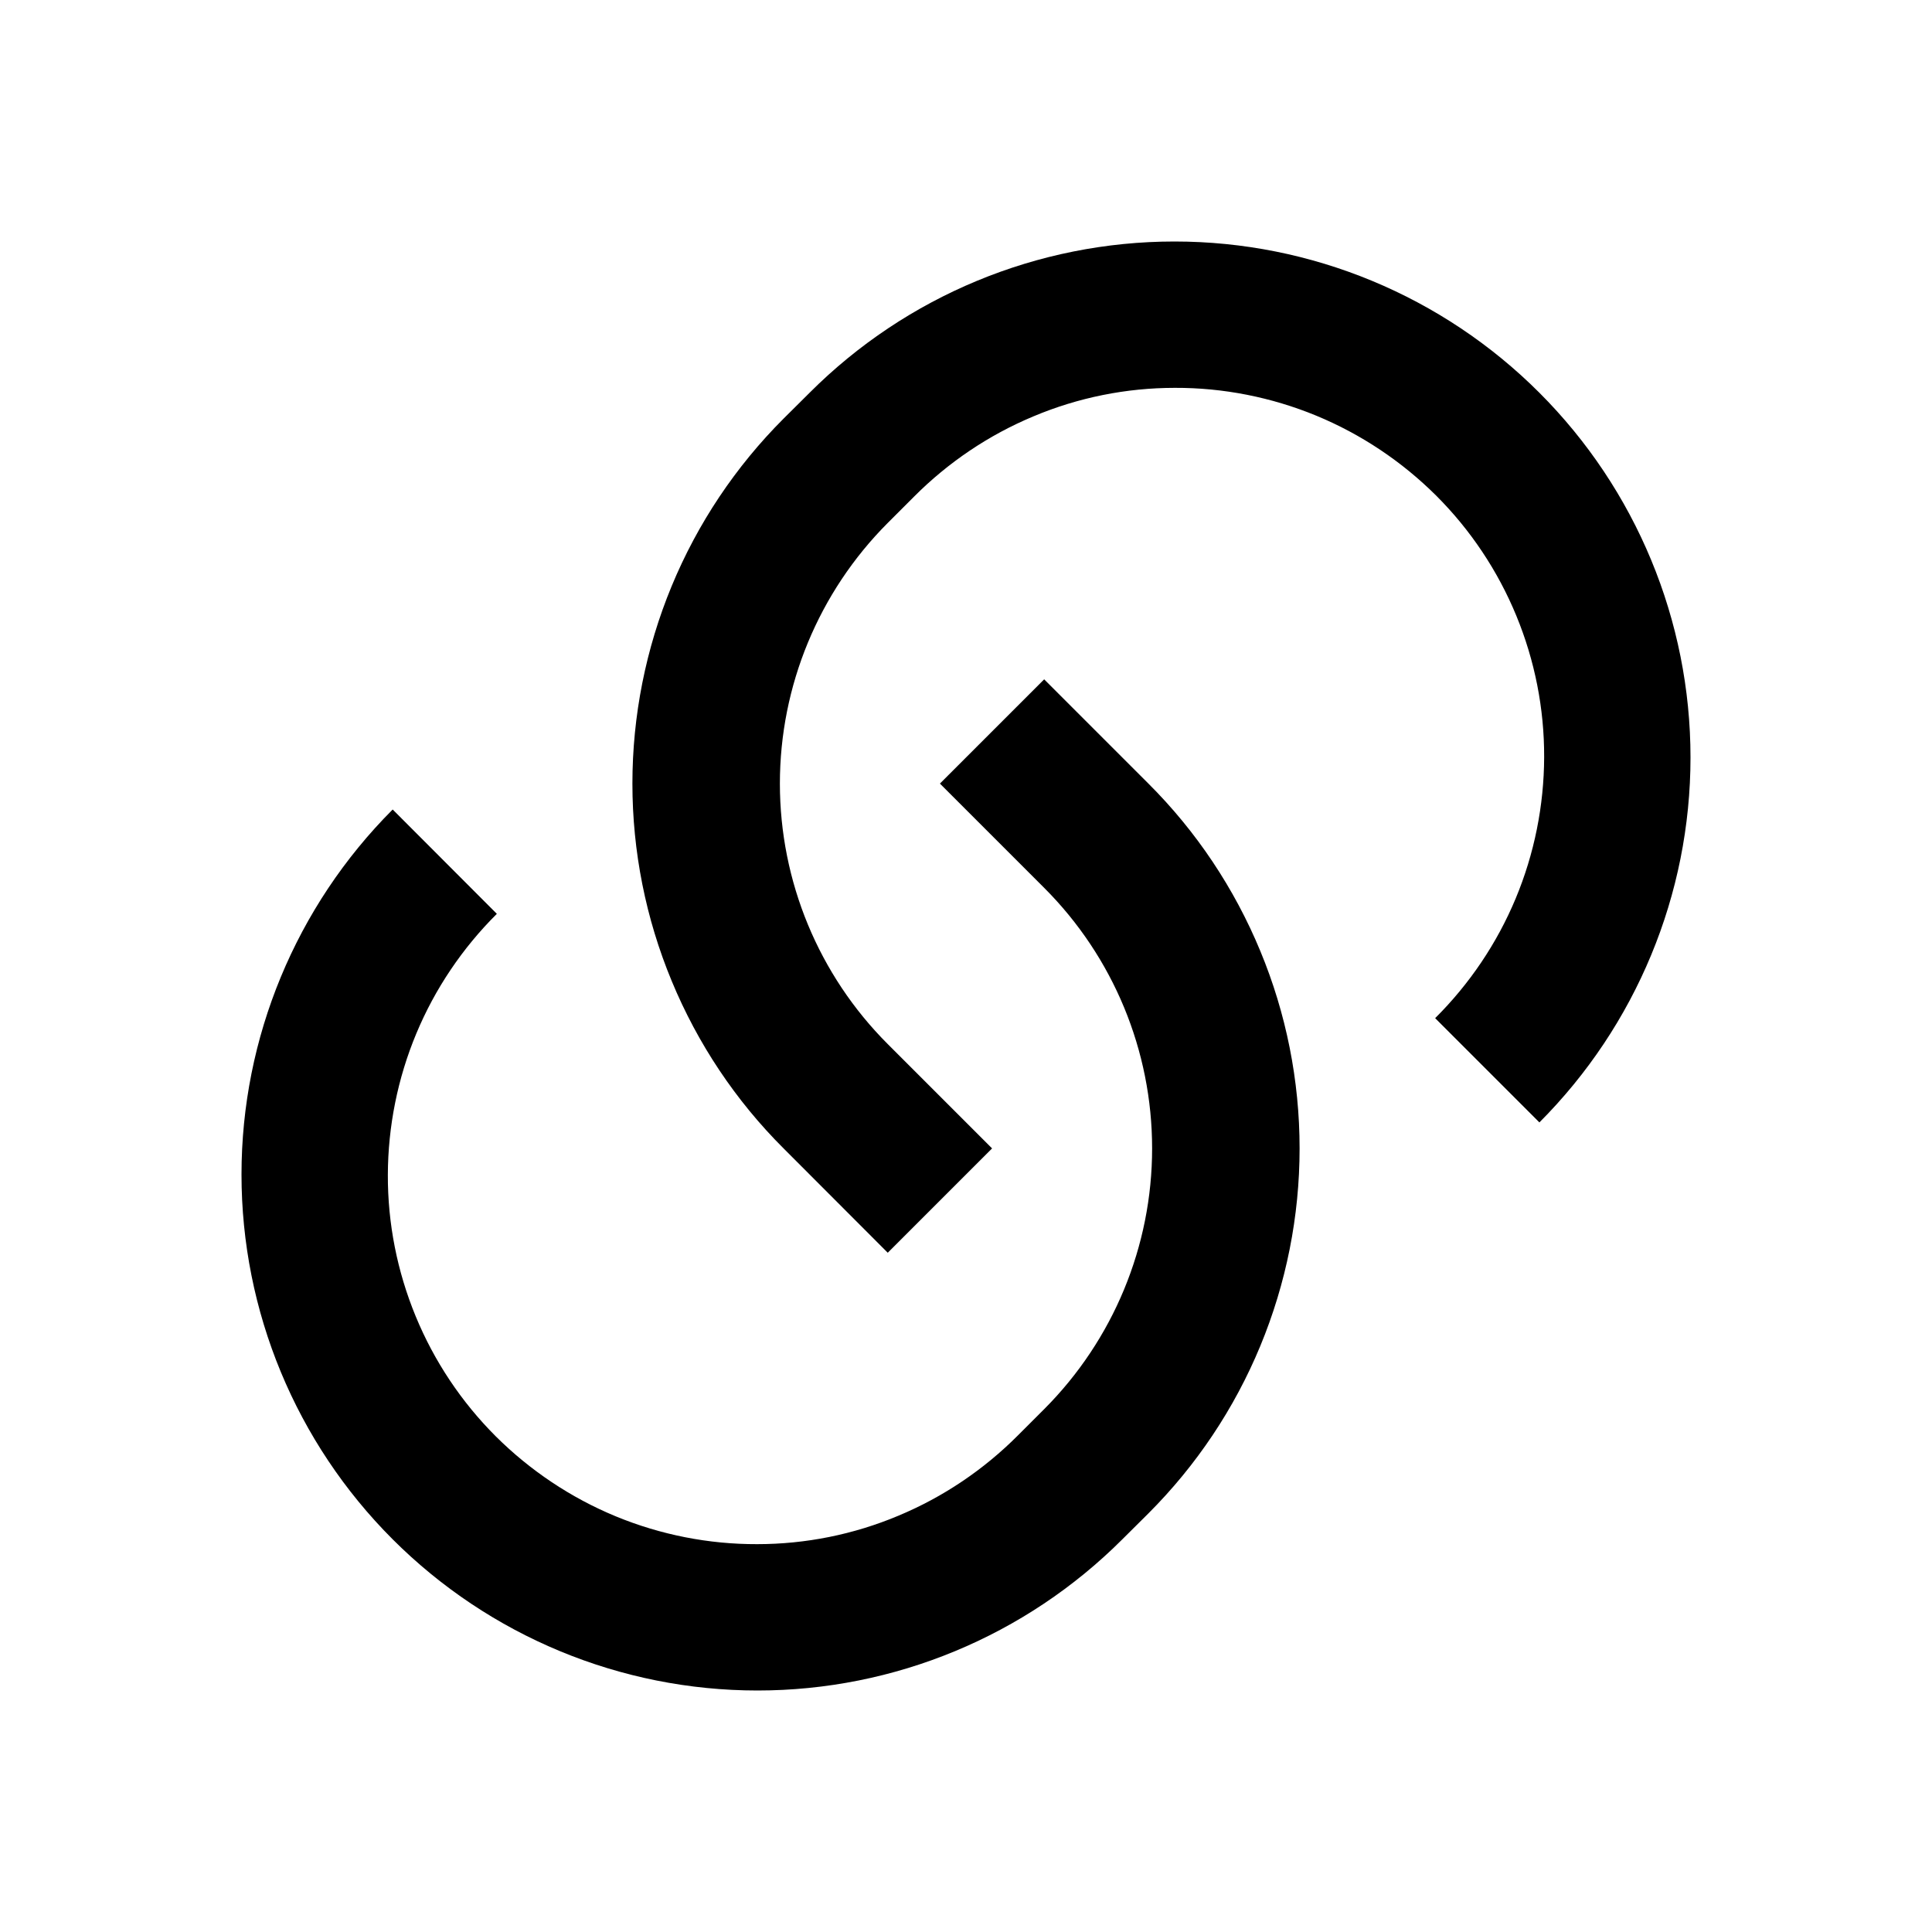<svg xmlns="http://www.w3.org/2000/svg" width="12" height="12" viewBox="0 0 12 12" fill="currentColor">
  <path d="M6.485 4.219L7.133 4.867C7.431 5.164 7.667 5.518 7.828 5.907C7.989 6.295 8.072 6.712 8.072 7.133C8.072 7.554 7.989 7.971 7.828 8.36C7.667 8.749 7.431 9.102 7.133 9.4L6.971 9.561C6.37 10.162 5.555 10.5 4.705 10.5C3.855 10.5 3.04 10.162 2.439 9.561C1.838 8.96 1.5 8.145 1.5 7.295C1.5 6.445 1.838 5.63 2.439 5.028L3.086 5.676C2.872 5.889 2.702 6.141 2.586 6.419C2.47 6.697 2.41 6.996 2.409 7.297C2.408 7.599 2.467 7.897 2.582 8.176C2.697 8.455 2.866 8.708 3.079 8.921C3.293 9.134 3.546 9.303 3.824 9.418C4.103 9.533 4.402 9.592 4.703 9.591C5.004 9.591 5.303 9.531 5.581 9.414C5.859 9.298 6.111 9.128 6.324 8.914L6.486 8.752C6.915 8.322 7.156 7.74 7.156 7.133C7.156 6.526 6.915 5.944 6.486 5.515L5.838 4.867L6.486 4.219L6.485 4.219ZM9.561 6.971L8.914 6.324C9.128 6.111 9.298 5.859 9.414 5.581C9.53 5.303 9.59 5.004 9.591 4.703C9.592 4.401 9.533 4.103 9.418 3.824C9.303 3.545 9.134 3.292 8.921 3.079C8.707 2.866 8.454 2.697 8.176 2.582C7.897 2.467 7.598 2.408 7.297 2.409C6.996 2.409 6.697 2.469 6.419 2.586C6.141 2.702 5.889 2.872 5.676 3.086L5.514 3.248C5.085 3.678 4.844 4.26 4.844 4.867C4.844 5.474 5.085 6.056 5.514 6.485L6.162 7.133L5.514 7.781L4.867 7.133C4.569 6.836 4.333 6.482 4.172 6.093C4.011 5.705 3.928 5.288 3.928 4.867C3.928 4.446 4.011 4.029 4.172 3.64C4.333 3.251 4.569 2.898 4.867 2.6L5.029 2.439C5.63 1.838 6.445 1.5 7.295 1.5C8.145 1.5 8.96 1.838 9.561 2.439C10.162 3.04 10.5 3.855 10.5 4.705C10.5 5.555 10.162 6.37 9.561 6.972L9.561 6.971Z" fill="currentColor"/>
</svg>